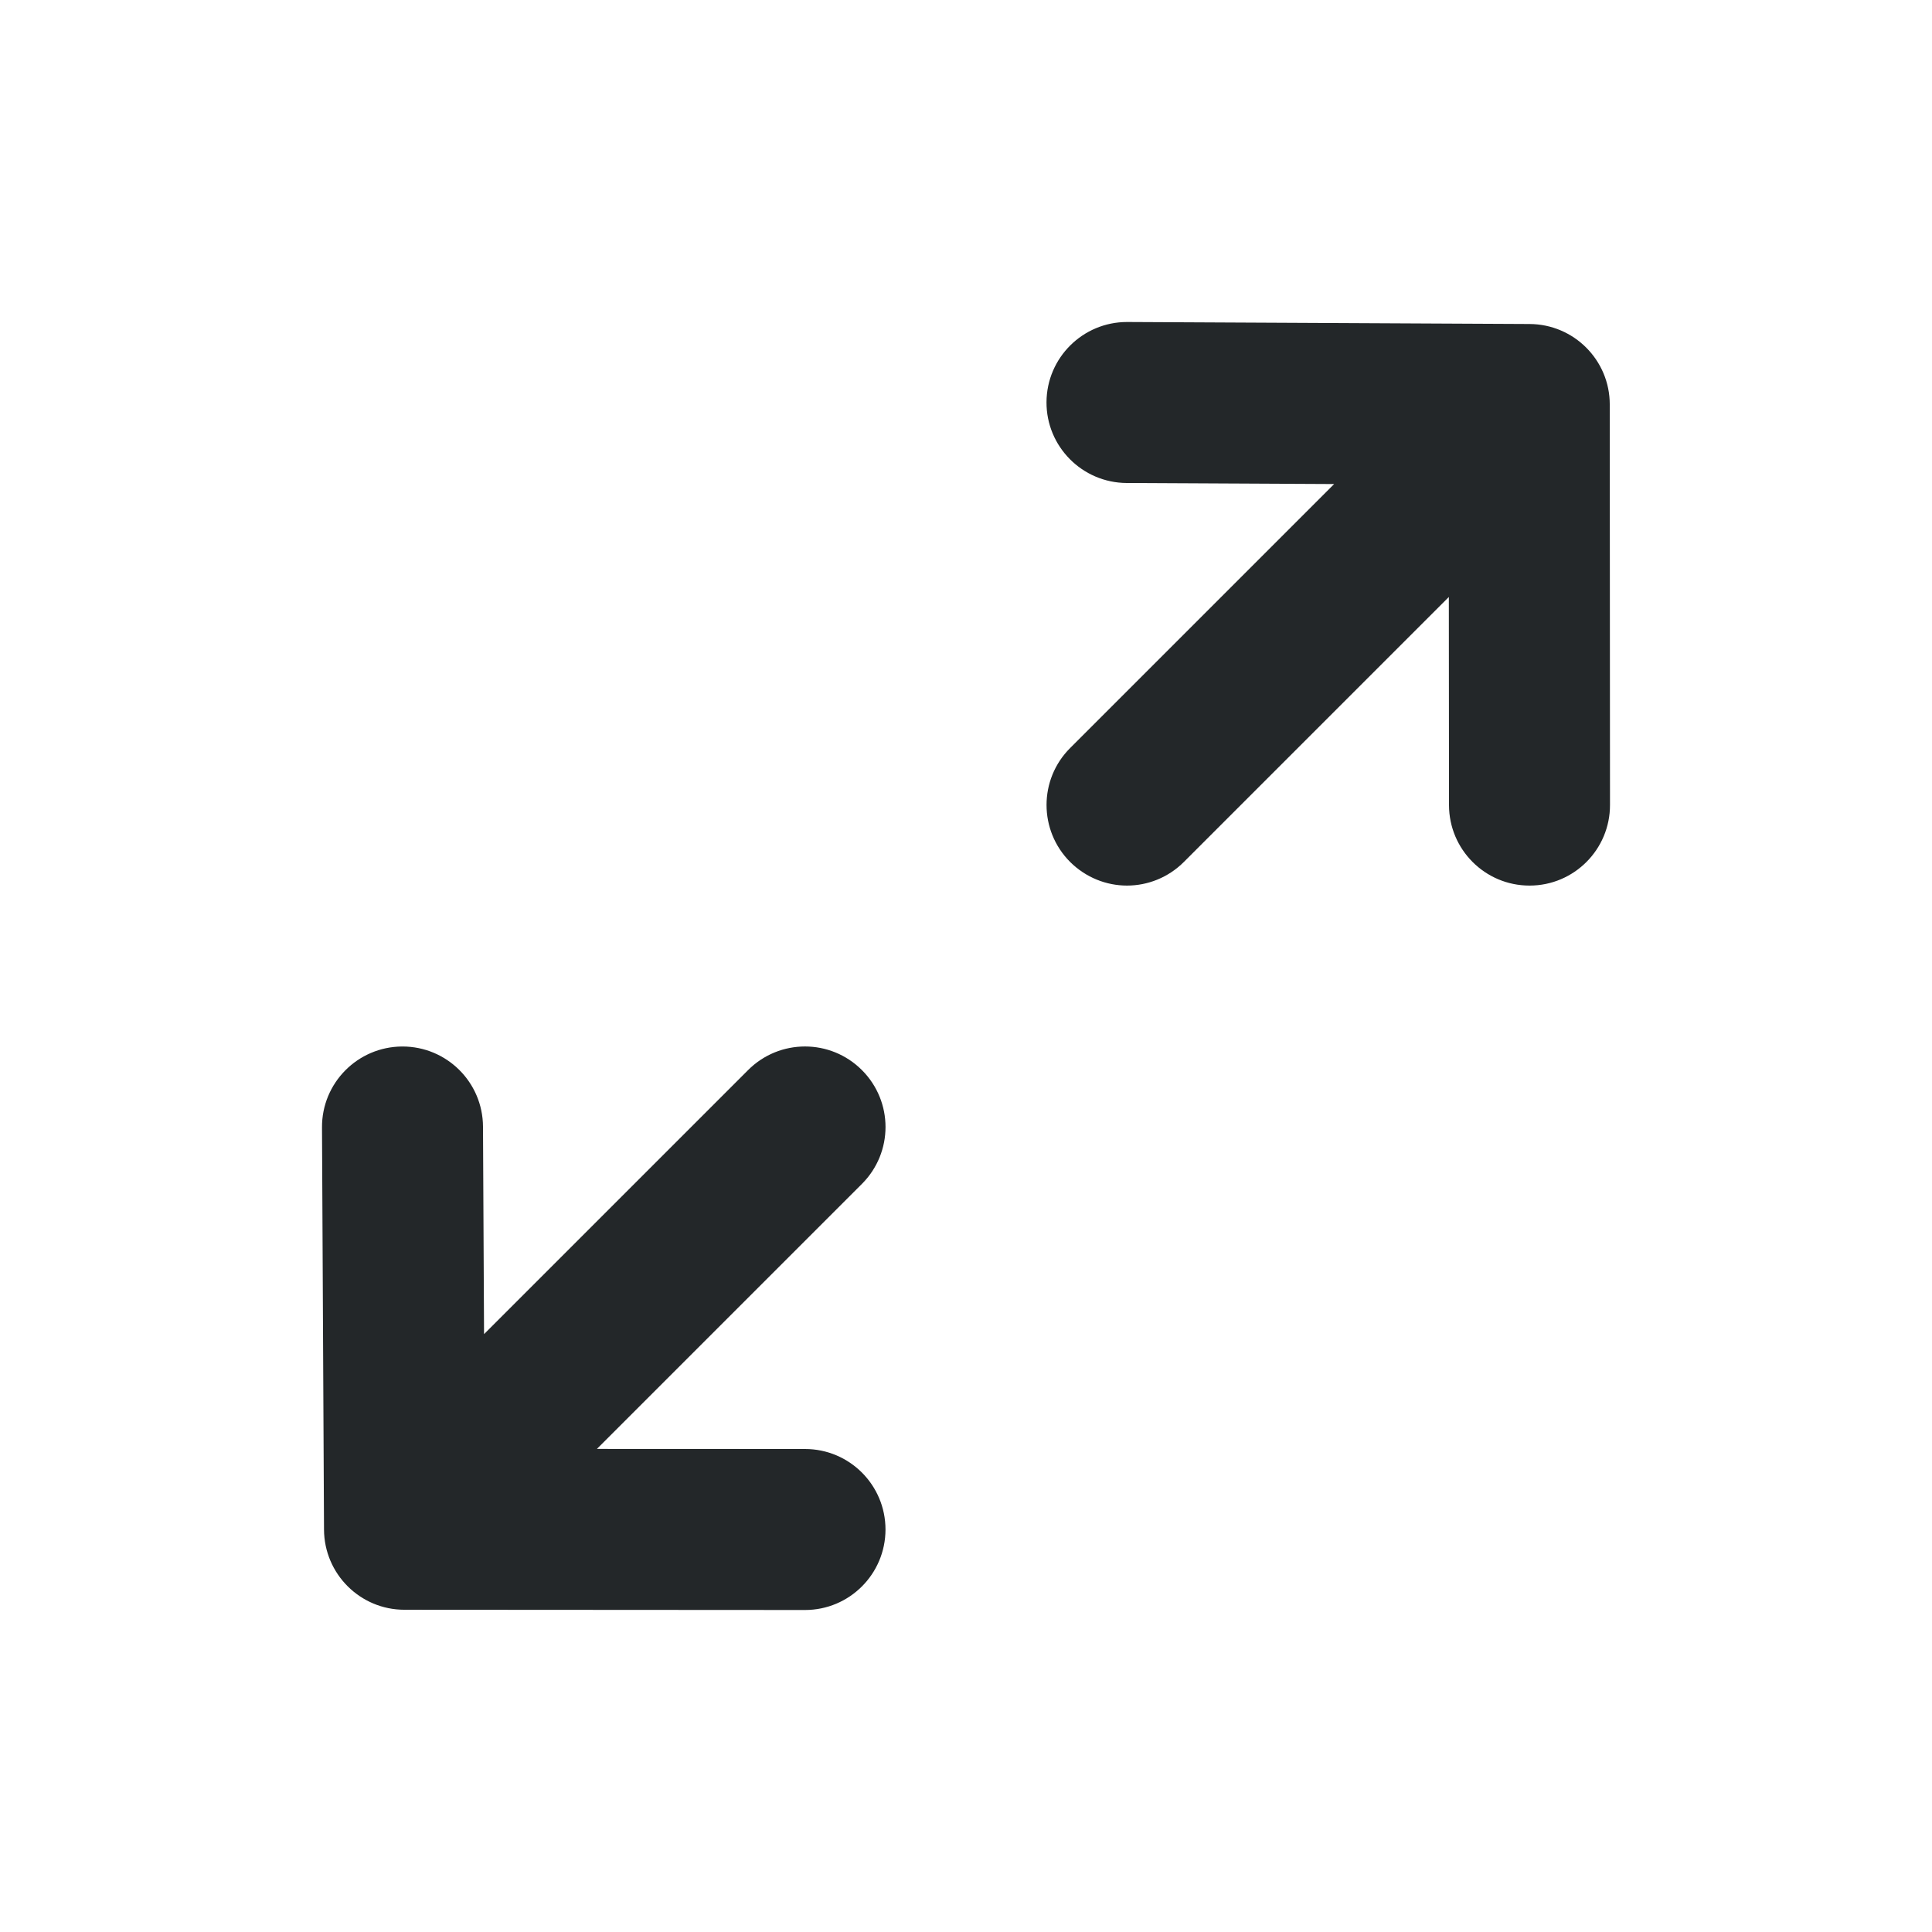<svg width="24" height="24" viewBox="0 0 24 24" fill="none" xmlns="http://www.w3.org/2000/svg">
<path fill-rule="evenodd" clip-rule="evenodd" d="M19.002 4.025C19.552 4.028 19.997 4.474 19.997 5.024L20 9.999C20.001 10.552 19.553 11.001 19.001 11.001H19C18.448 11.001 18.001 10.553 18 10.002L17.998 7.416L14.707 10.707C14.512 10.902 14.256 11.001 14 11.001C13.745 11.001 13.489 10.902 13.293 10.707C12.903 10.316 12.903 9.683 13.293 9.293L16.573 6.013L13.996 6C13.443 5.997 12.997 5.546 13 4.995C13.003 4.444 13.451 4 14 4H14.005L19.002 4.025ZM9.293 13.293C9.684 12.902 10.316 12.902 10.707 13.293C11.098 13.684 11.098 14.316 10.707 14.707L7.415 17.999L10 18C10.553 18 11 18.448 11 19.001C10.999 19.553 10.552 20 10 20H9.999L5.024 19.997C4.474 19.997 4.028 19.552 4.025 19.002L4 14.005C3.997 13.453 4.443 13.003 4.995 13H5C5.55 13 5.997 13.444 6 13.995L6.013 16.573L9.293 13.293Z" fill="#232729"/>
</svg>
